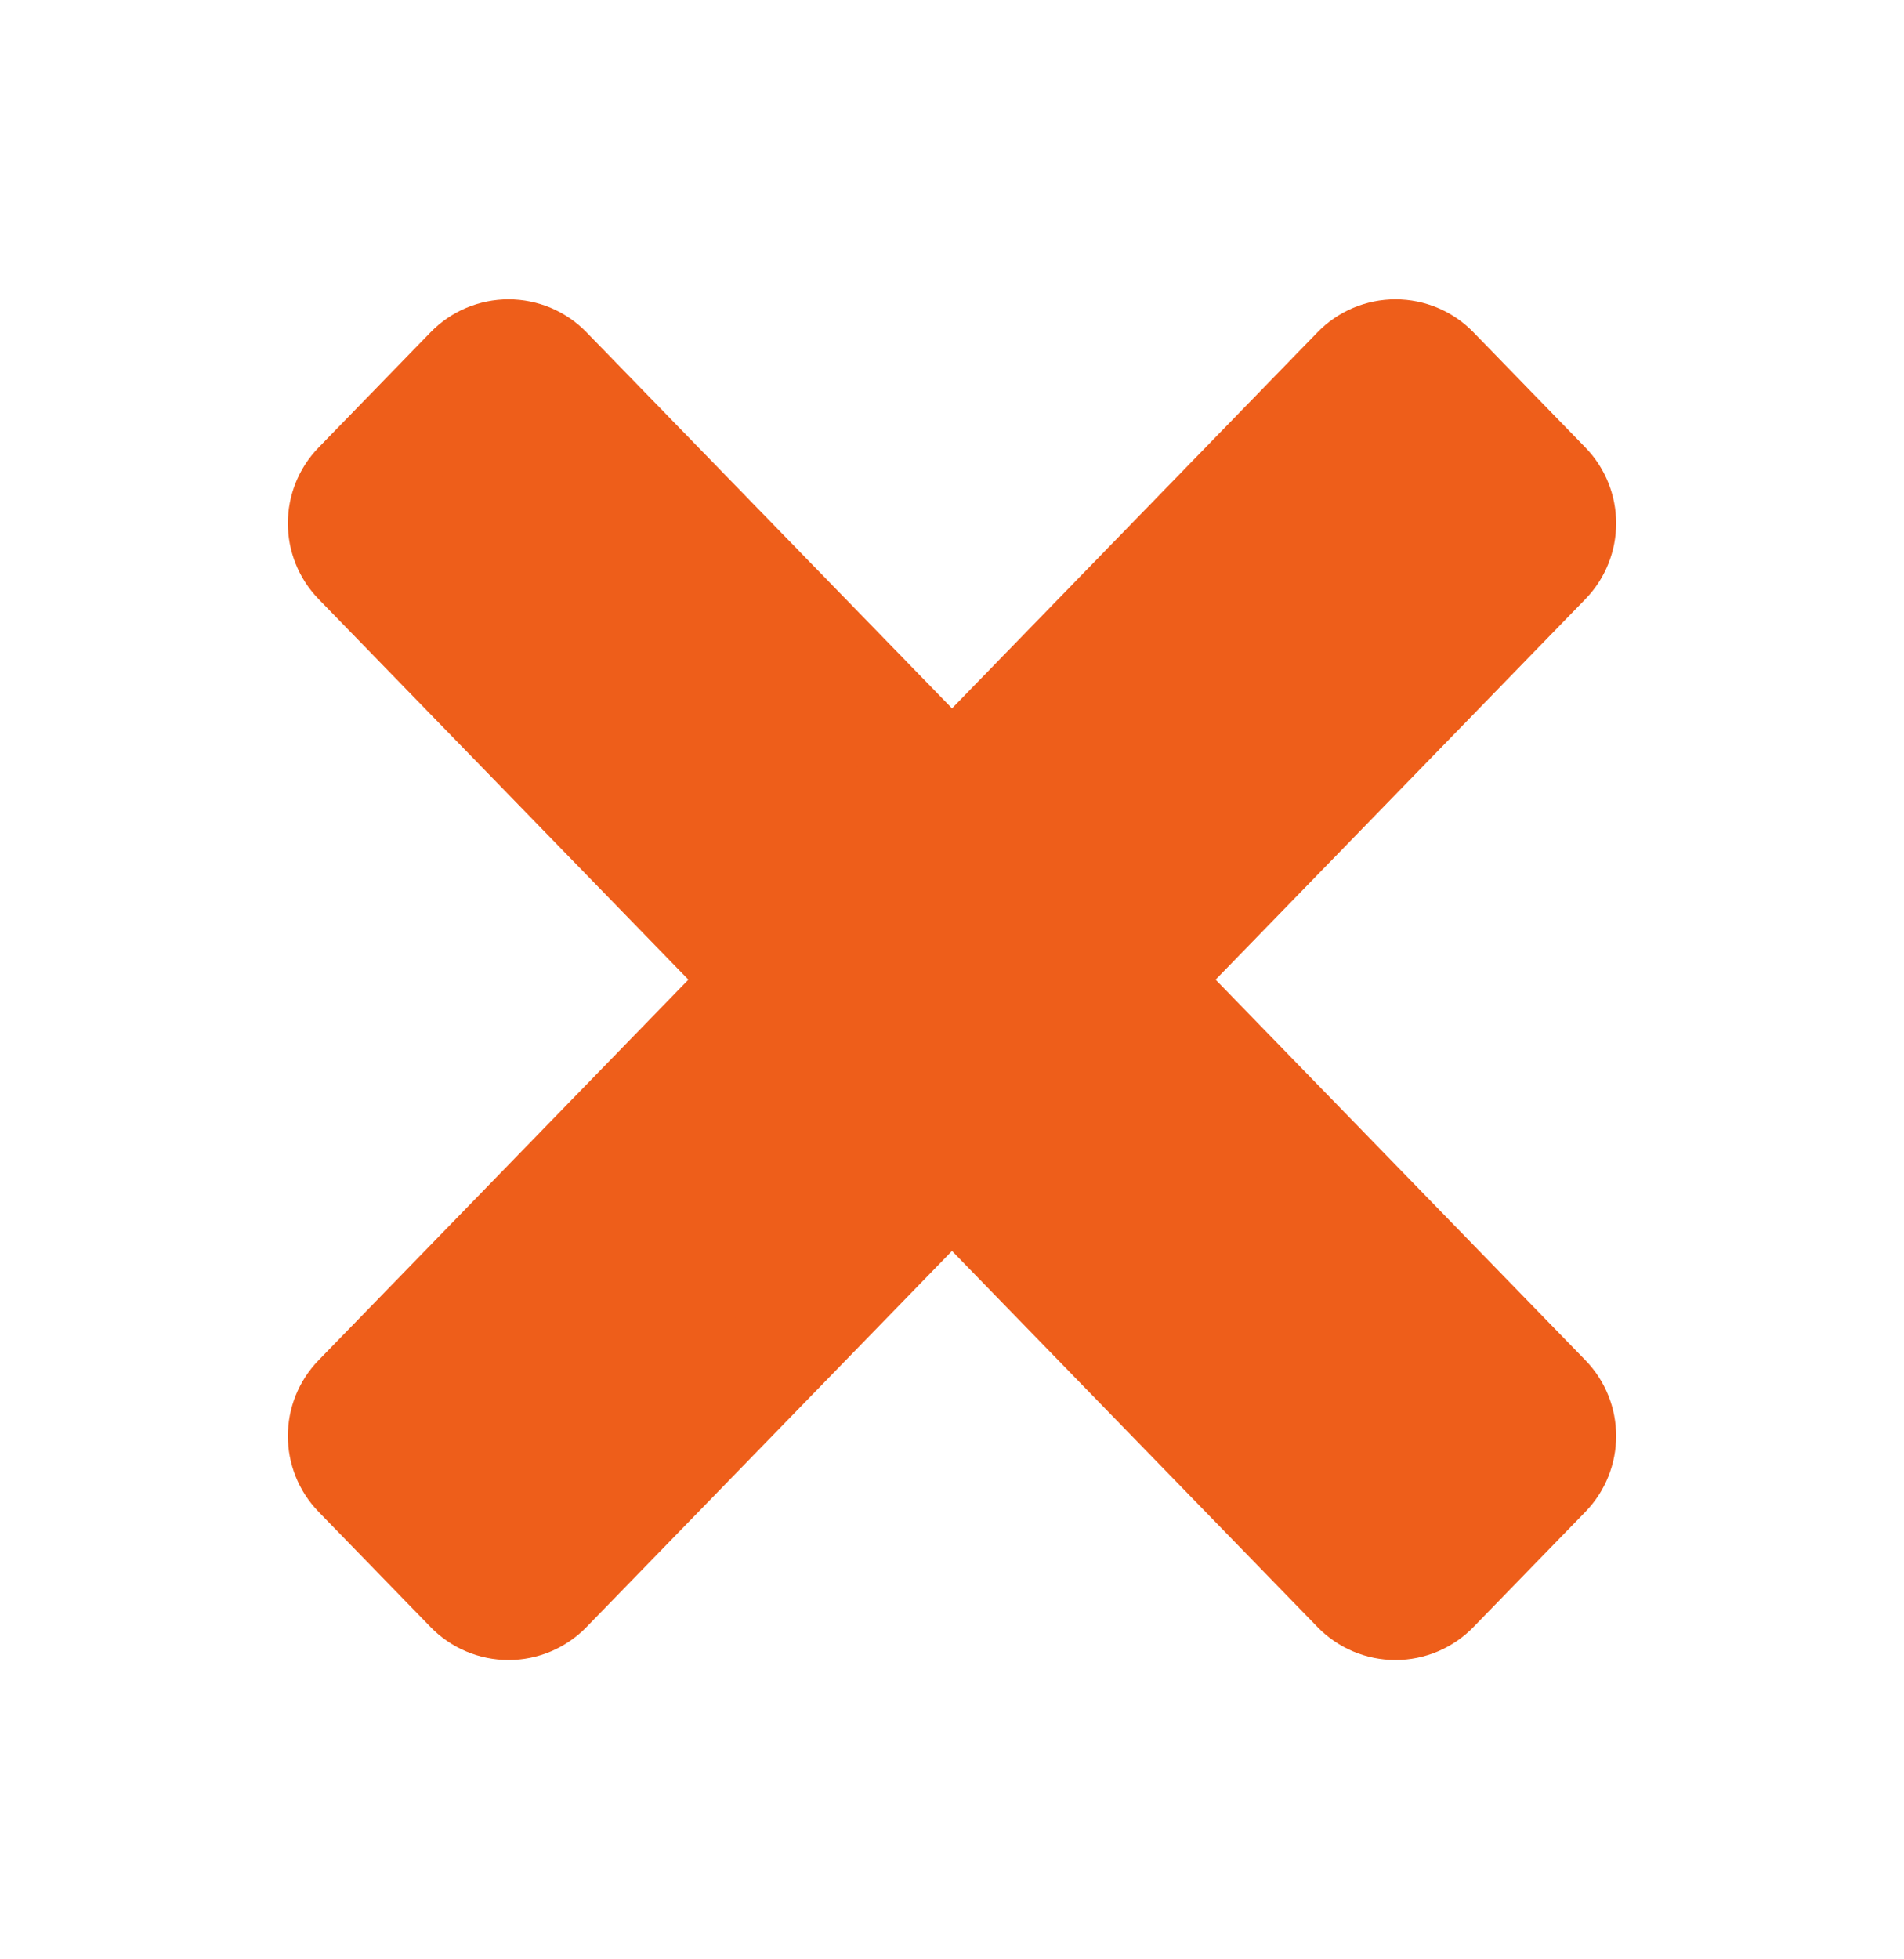 <svg width="35" height="36" viewBox="0 0 35 36" fill="none" xmlns="http://www.w3.org/2000/svg">
<path d="M26.369 6.803C26.181 6.609 25.922 6.5 25.652 6.5C25.382 6.5 25.123 6.609 24.935 6.803L17.5 14.45L10.065 6.803C9.877 6.609 9.618 6.5 9.348 6.5C9.078 6.5 8.819 6.609 8.631 6.803L6.575 8.918C6.197 9.306 6.197 9.924 6.575 10.312L14.049 18L6.575 25.688C6.197 26.076 6.197 26.694 6.575 27.082L8.631 29.197C8.819 29.391 9.078 29.5 9.348 29.5C9.618 29.5 9.877 29.391 10.065 29.197L17.5 21.55L24.935 29.197C25.123 29.391 25.382 29.5 25.652 29.5C25.922 29.5 26.181 29.391 26.369 29.197L28.425 27.082C28.803 26.694 28.803 26.076 28.425 25.688L20.951 18L28.425 10.312C28.803 9.924 28.803 9.306 28.425 8.918L26.369 6.803Z" fill="#EE5E1A" stroke="#EE5E1A" stroke-width="2" stroke-linejoin="round"/>
</svg>
